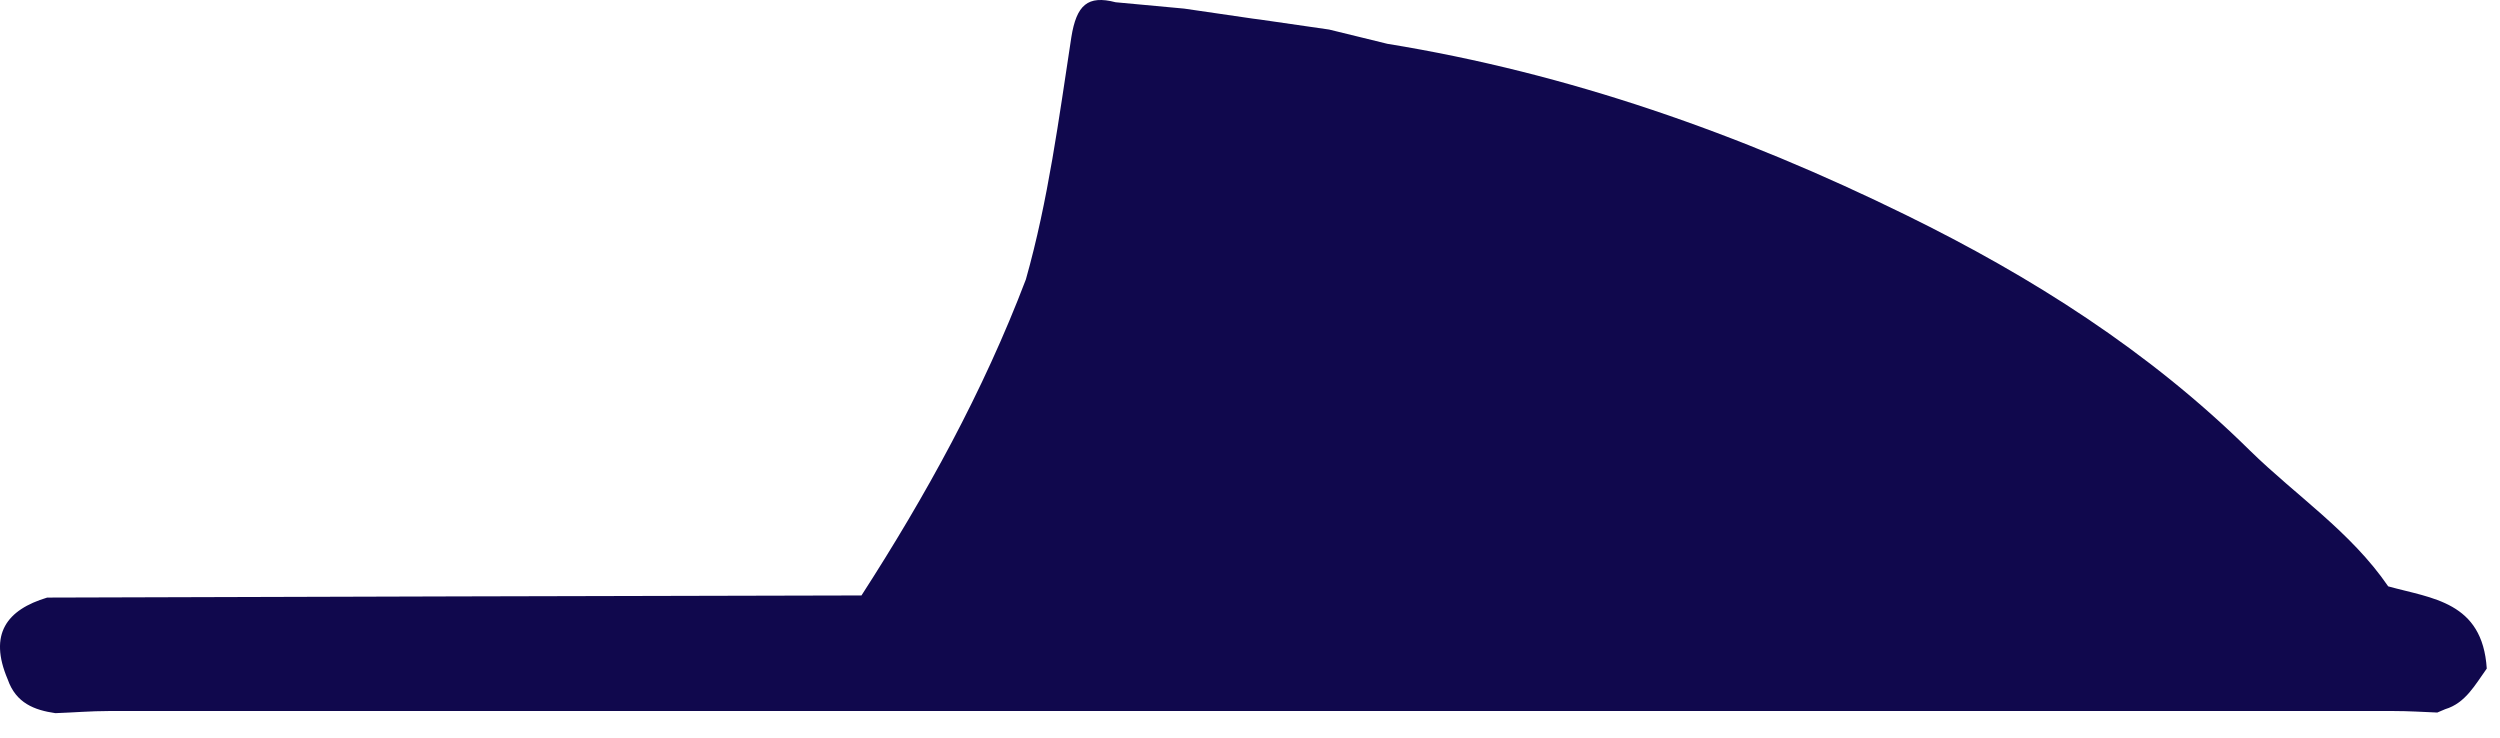 <svg width="61" height="18" viewBox="0 0 61 18" fill="none" xmlns="http://www.w3.org/2000/svg">
<path d="M60.677 16.313C60.573 14.677 59.337 14.603 58.272 14.307C57.354 12.968 56.022 12.095 54.897 10.992C52.44 8.565 49.562 6.745 46.513 5.25C42.458 3.259 38.269 1.787 33.852 1.069C33.378 0.95 32.904 0.839 32.431 0.721C31.868 0.64 31.306 0.558 30.744 0.477C30.684 0.469 30.633 0.462 30.573 0.455C30.011 0.373 29.456 0.292 28.894 0.21C28.339 0.159 27.776 0.107 27.221 0.055C26.54 -0.123 26.267 0.122 26.141 0.906C25.837 2.889 25.578 4.887 25.031 6.819C23.987 9.564 22.589 12.095 21.02 14.529H21.057C14.419 14.544 7.789 14.559 1.151 14.581C0.167 14.877 -0.285 15.469 0.189 16.579C0.389 17.156 0.84 17.327 1.351 17.401C1.787 17.386 2.217 17.349 2.653 17.349C21.235 17.349 39.823 17.349 58.405 17.349C58.76 17.349 59.115 17.371 59.47 17.386C59.537 17.356 59.596 17.334 59.663 17.304C60.159 17.156 60.395 16.705 60.677 16.313ZM20.916 14.611C20.968 14.589 21.02 14.559 21.072 14.522C21.02 14.559 20.968 14.589 20.916 14.611Z" fill="#10084D"/>
</svg>
